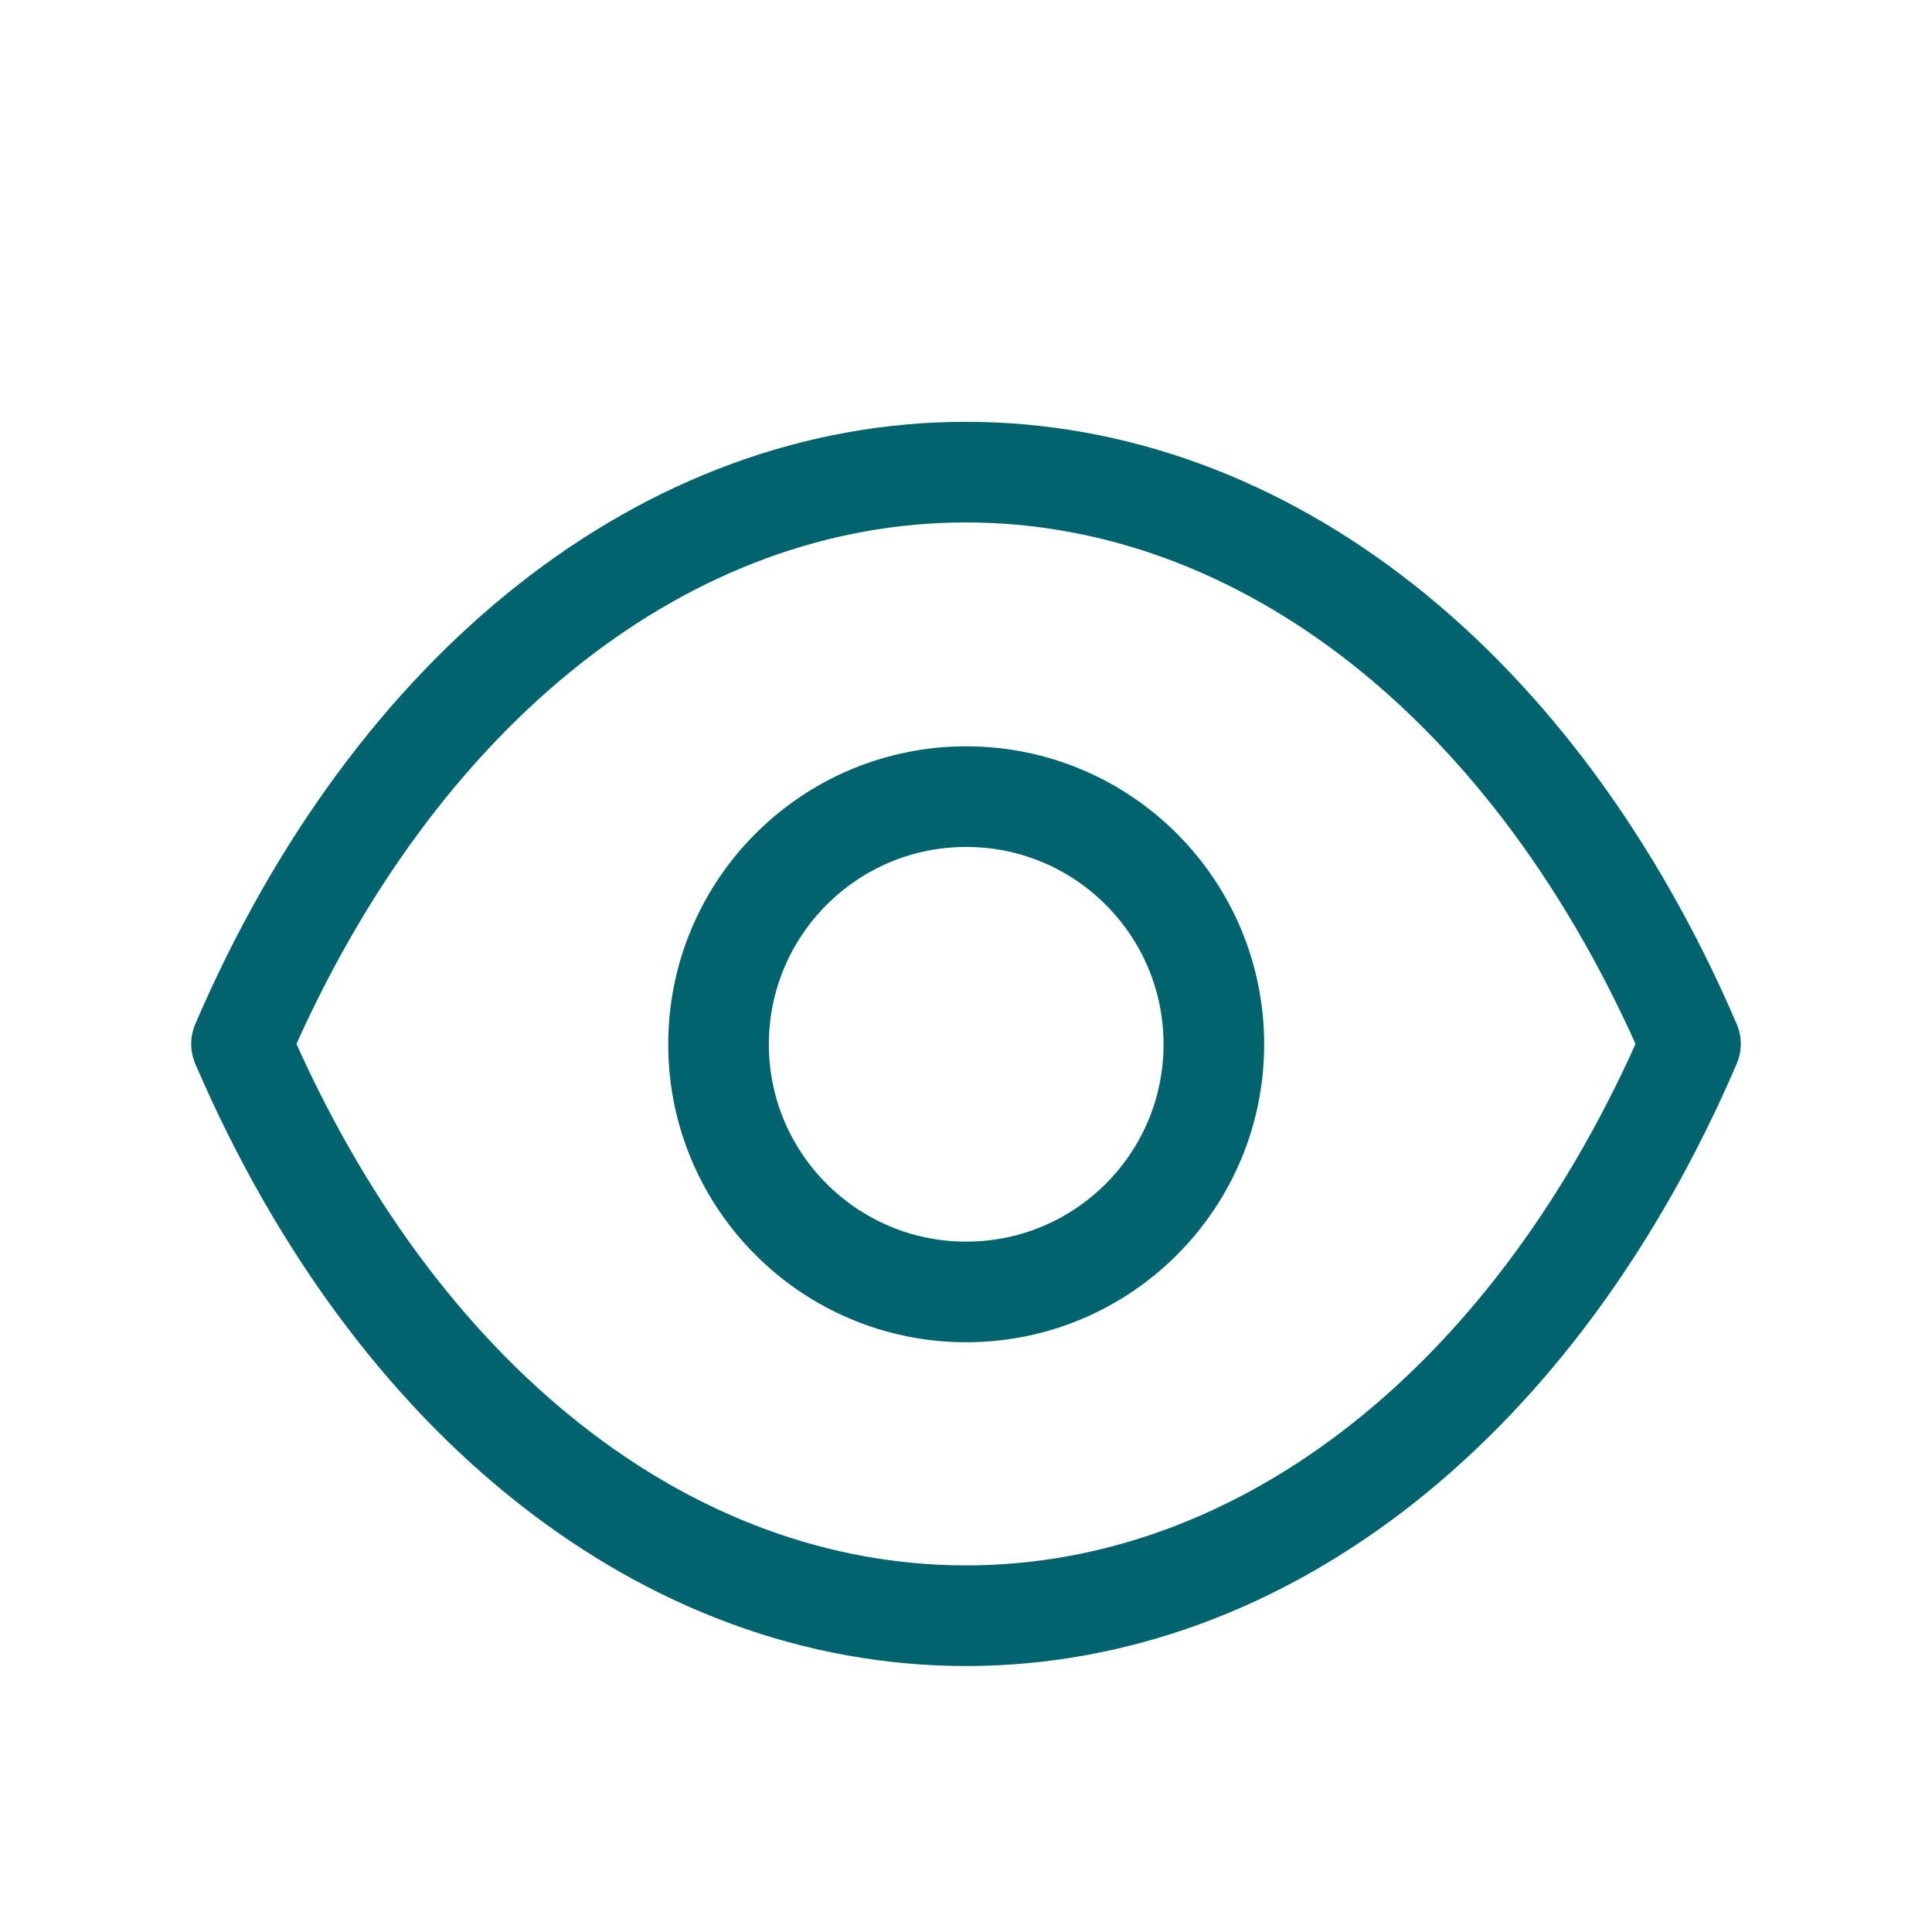 <svg width="24" height="24" viewBox="0 0 24 24" fill="none" xmlns="http://www.w3.org/2000/svg">
<path d="M11.998 20.071C15.703 20.071 19.092 17.407 21 12.968C19.092 8.529 15.703 5.865 11.998 5.865C8.297 5.865 4.908 8.529 3 12.968C4.908 17.409 8.297 20.071 12.002 20.071H11.998Z" stroke="#00636D" stroke-width="1.25" stroke-linecap="round" stroke-linejoin="round"/>
<path fill-rule="evenodd" clip-rule="evenodd" d="M15.079 12.973C15.079 14.671 13.701 16.049 12.003 16.049C10.304 16.049 8.926 14.671 8.926 12.973C8.926 11.274 10.304 9.896 12.003 9.896C13.701 9.896 15.079 11.274 15.079 12.973Z" stroke="#00636D" stroke-width="1.25" stroke-linecap="round" stroke-linejoin="round"/>
</svg>
